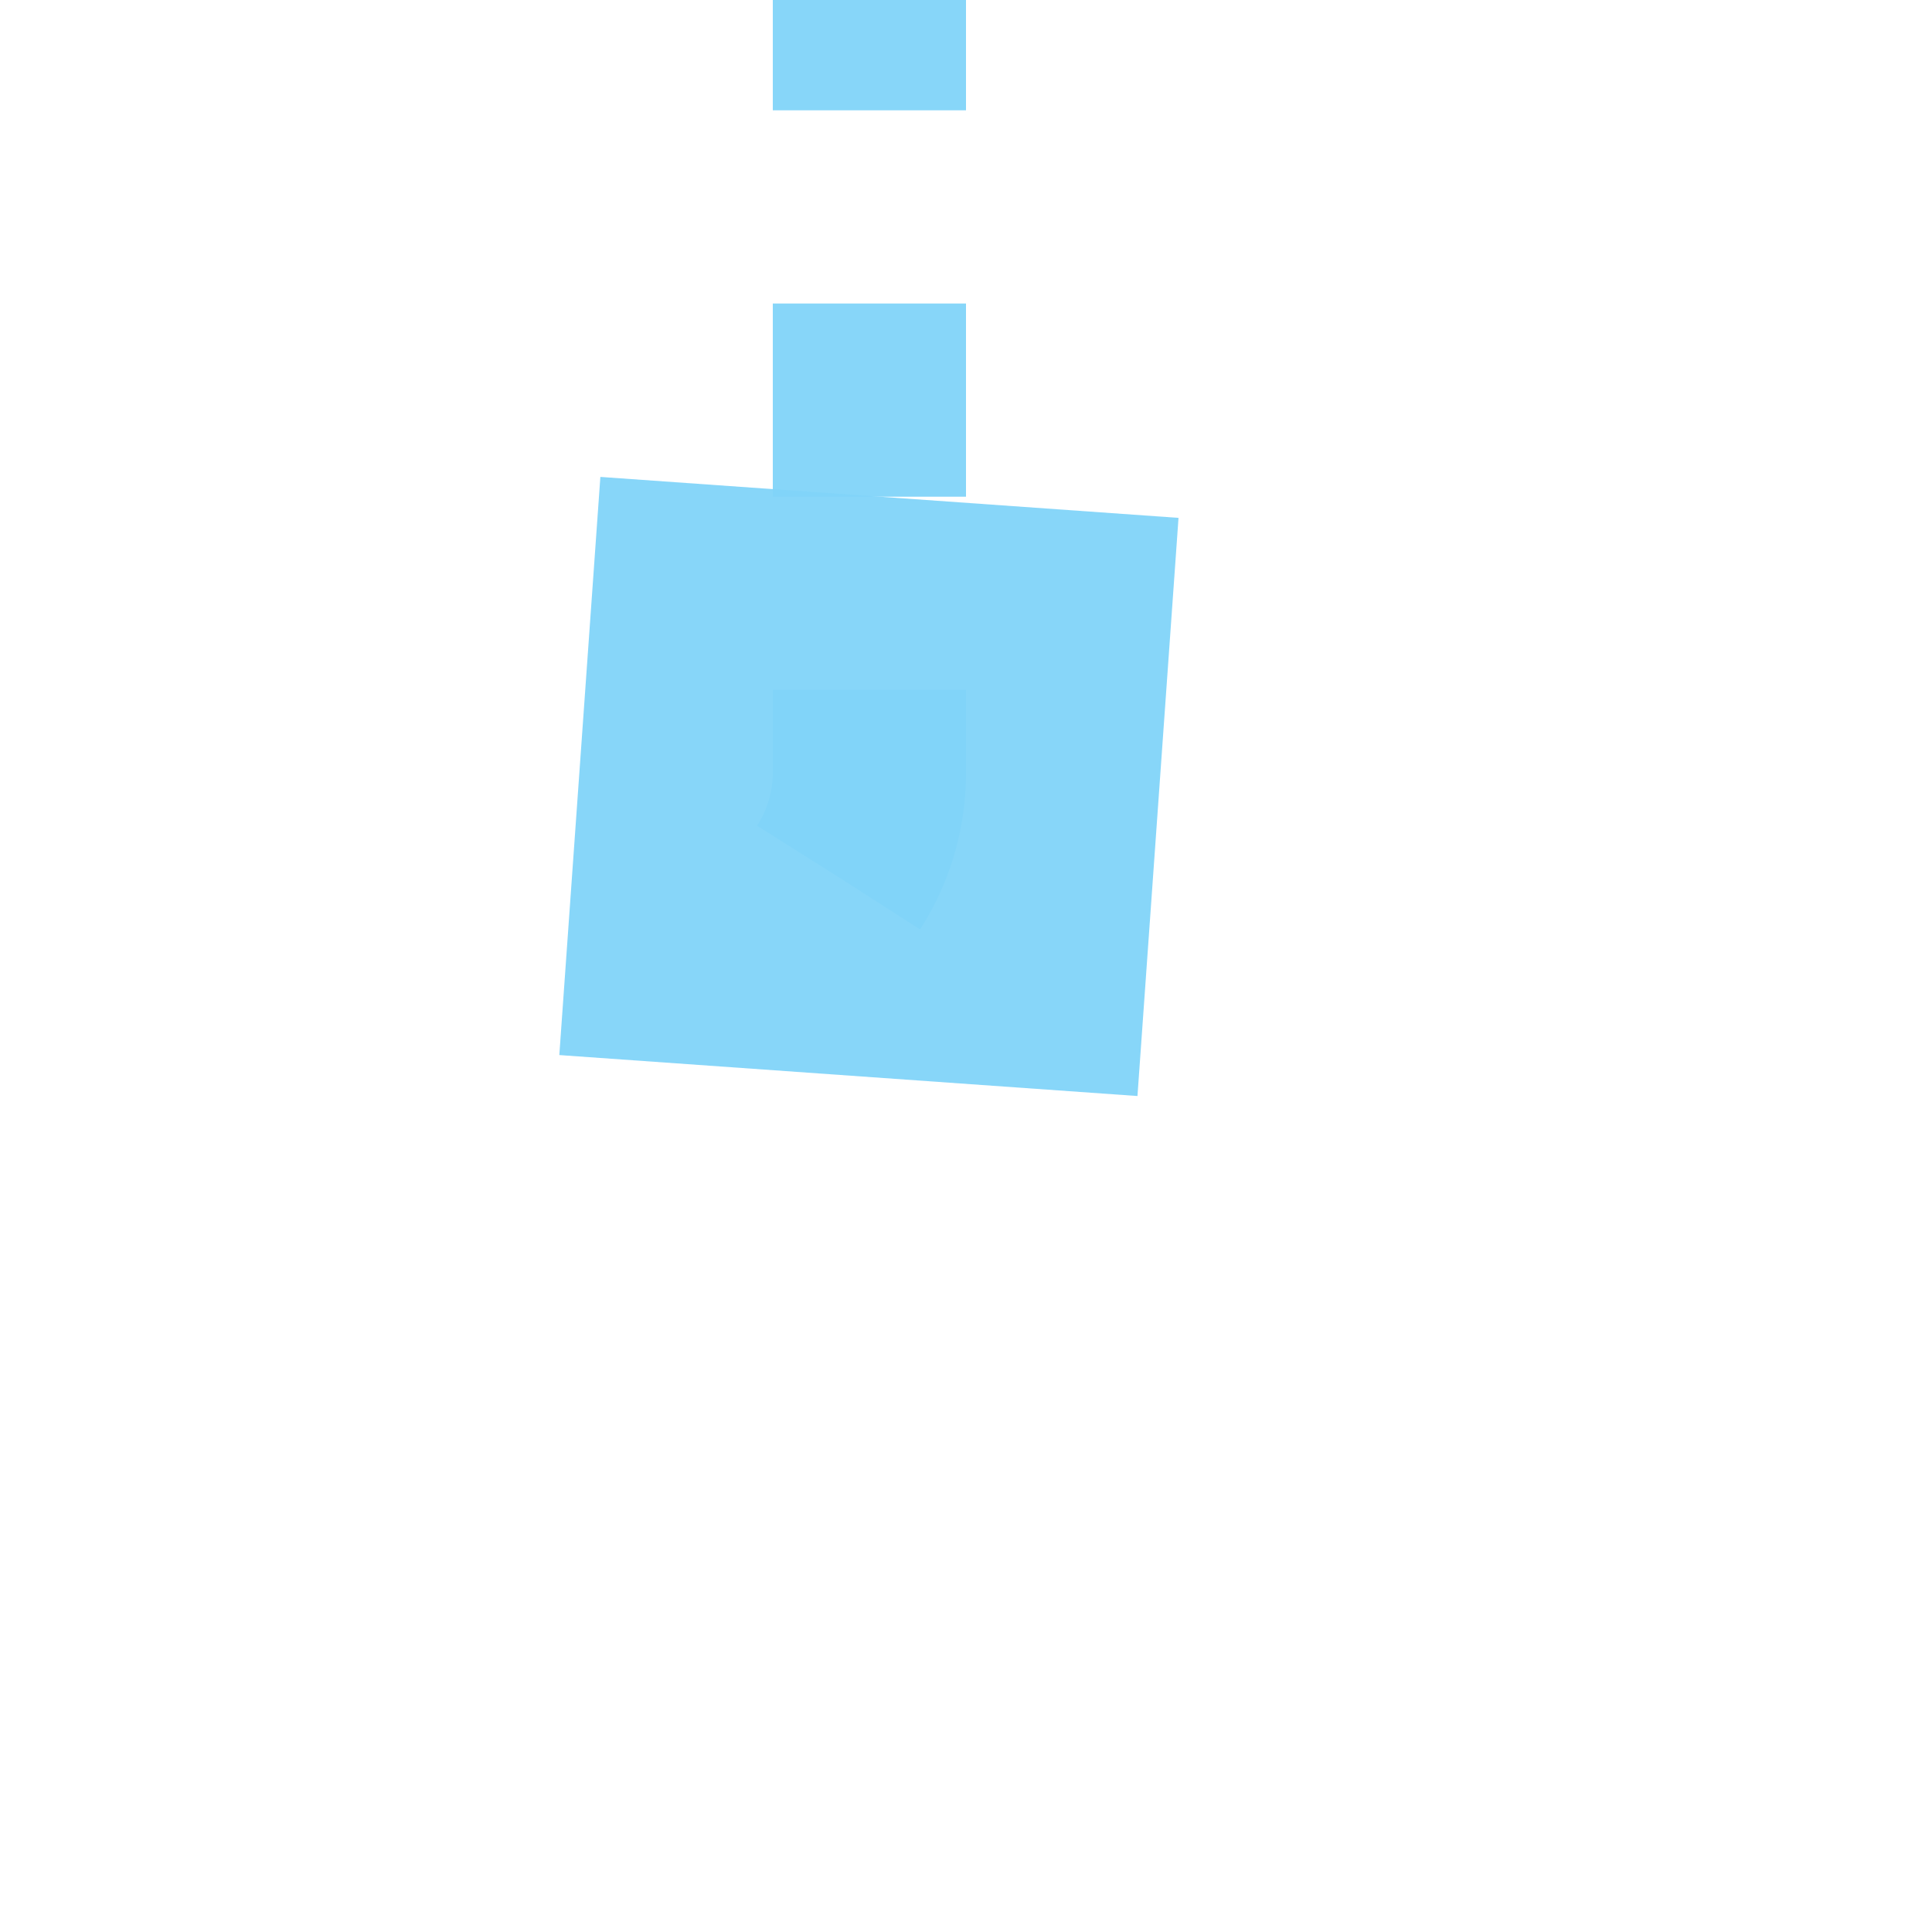 ﻿<?xml version="1.0" encoding="utf-8"?>
<svg version="1.1" xmlns:xlink="http://www.w3.org/1999/xlink" width="20px" height="20px" preserveAspectRatio="xMinYMid meet" viewBox="332 1586  20 18" xmlns="http://www.w3.org/2000/svg">
  <path d="M 340.683 1594.081  A 2 2 0 0 0 341 1593 L 341 1504  " stroke-width="2" stroke-dasharray="2,2" stroke="#81d3f8" fill="none" stroke-opacity="0.949" />
  <path d="M 344.2 1590.361  L 338.215 1589.937  L 337.79 1595.922  L 343.775 1596.346  L 344.2 1590.361  Z M 336.707 1509.107  L 341 1504.814  L 345.293 1509.107  L 346.707 1507.693  L 341.707 1502.693  L 341 1501.986  L 340.293 1502.693  L 335.293 1507.693  L 336.707 1509.107  Z " fill-rule="nonzero" fill="#81d3f8" stroke="none" fill-opacity="0.949" />
</svg>